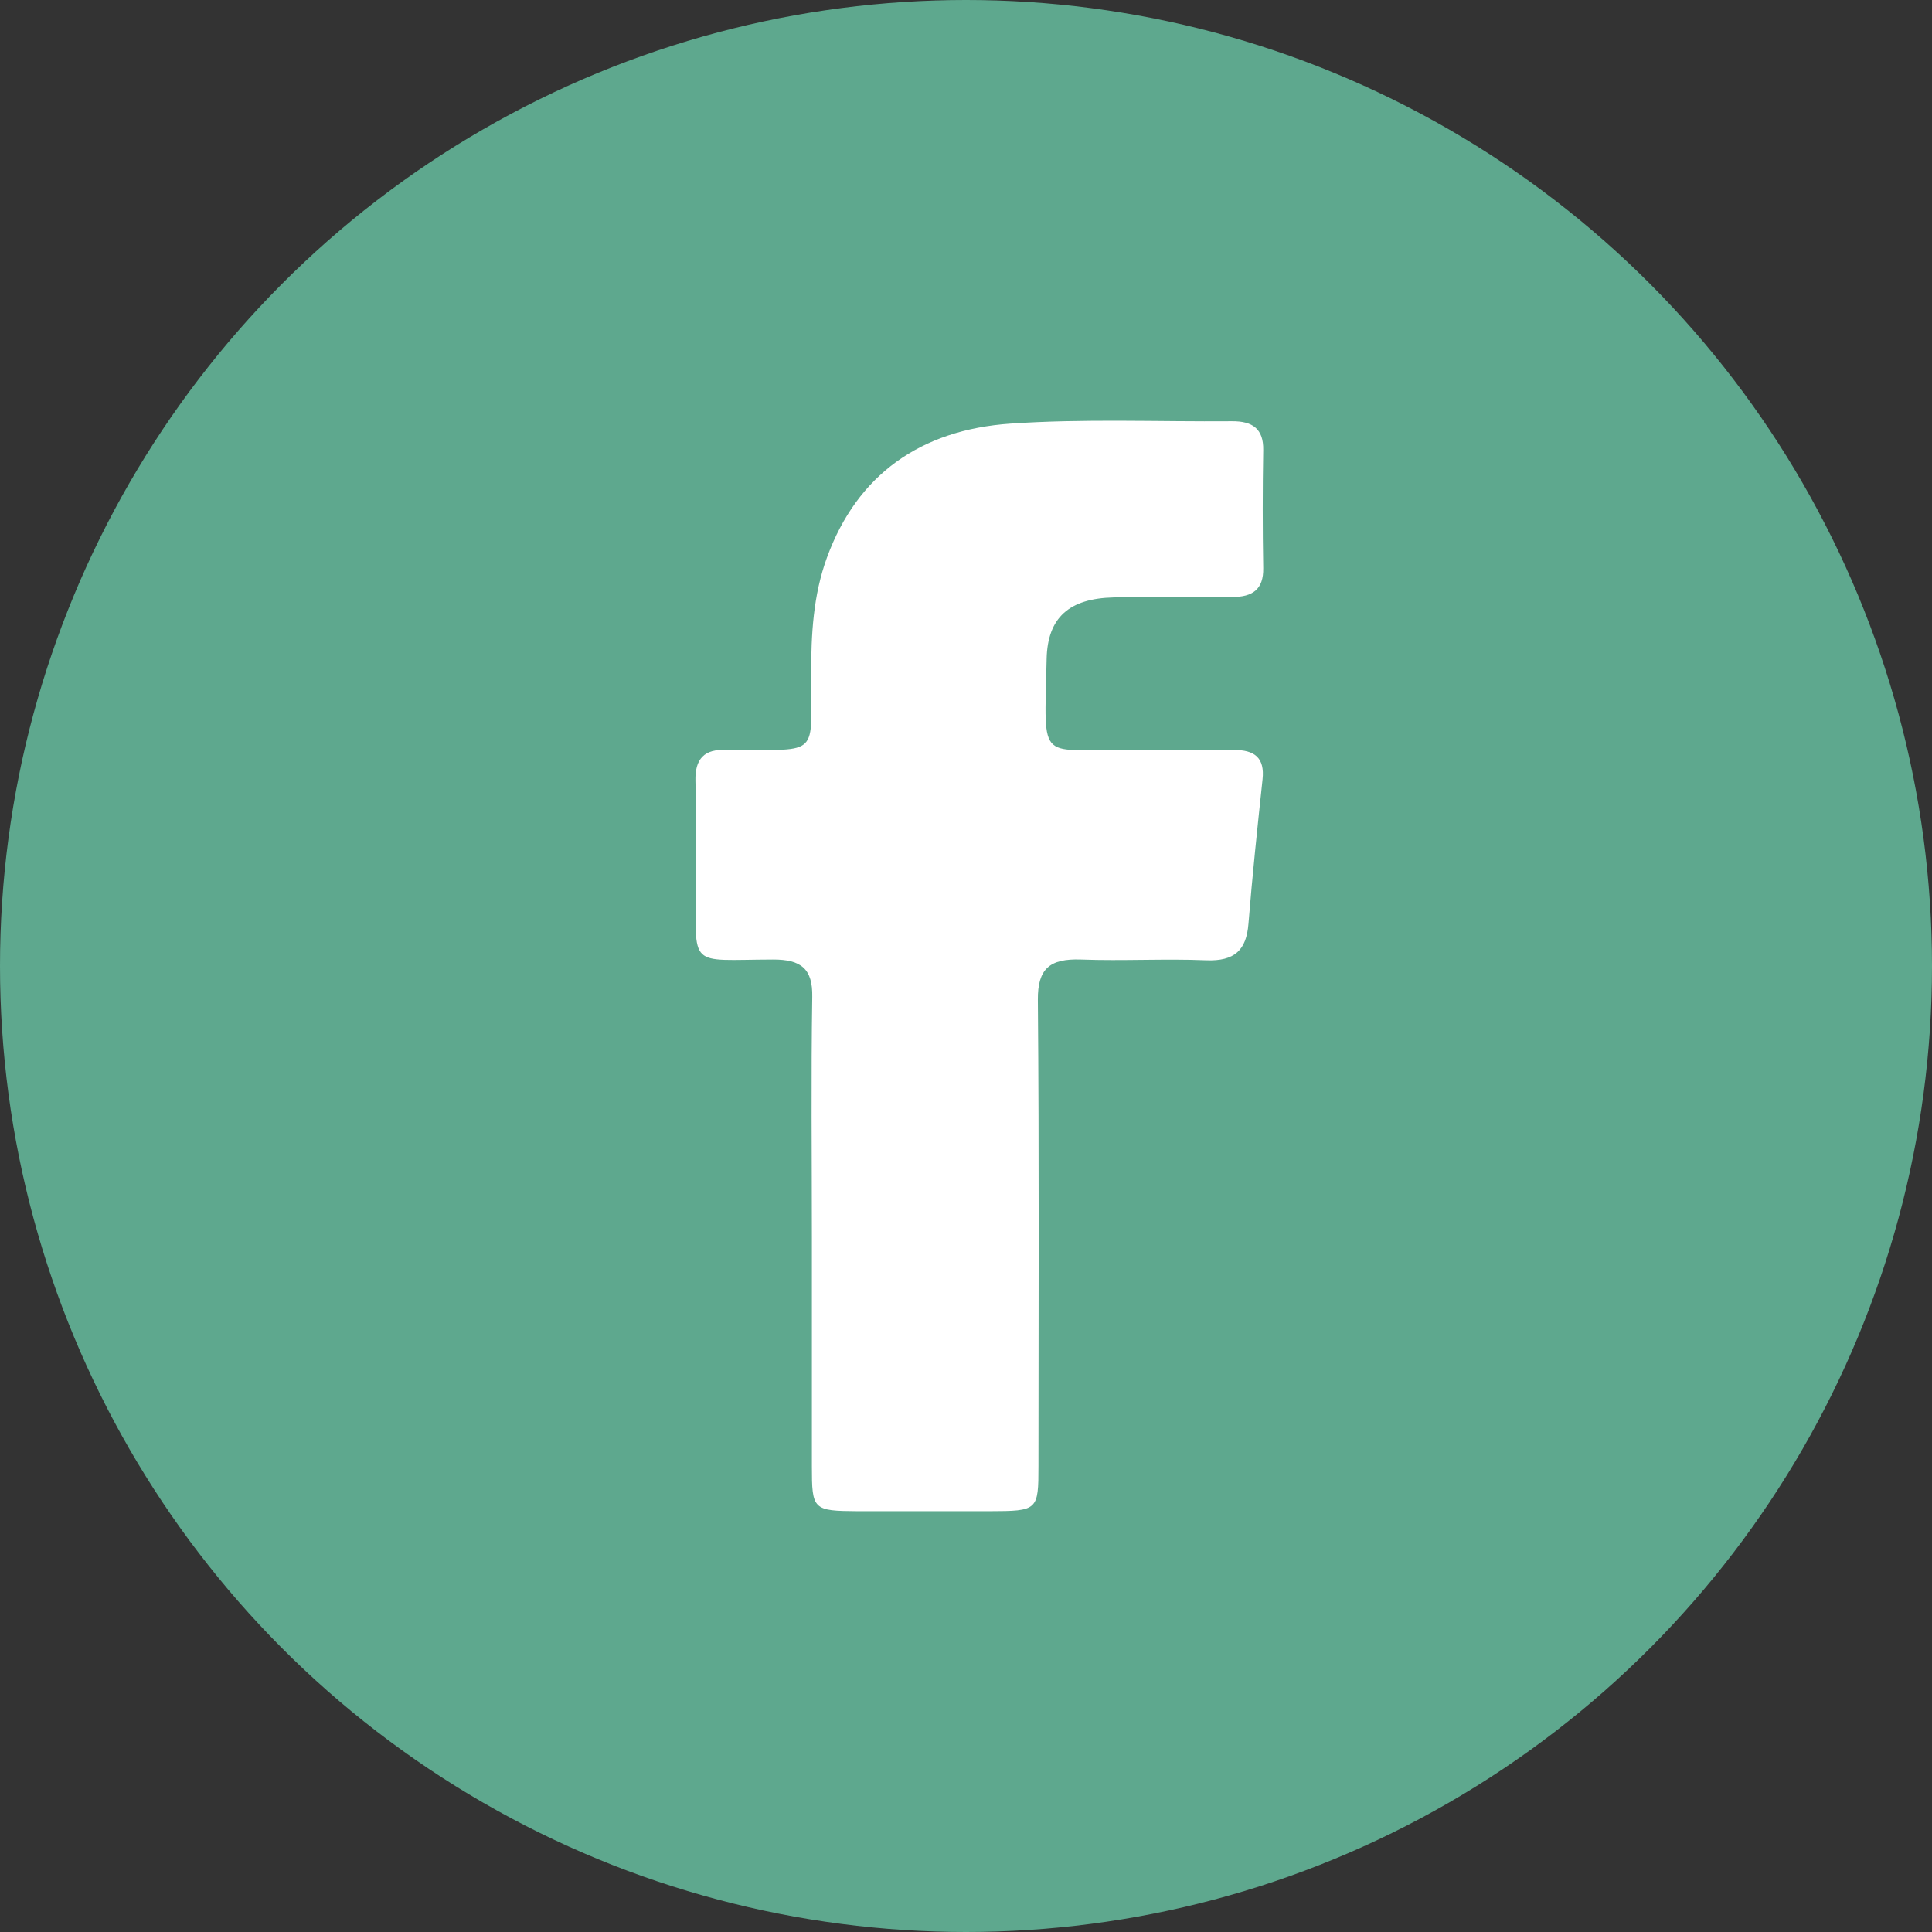 <svg width="26" height="26" viewBox="0 0 26 26" fill="none" xmlns="http://www.w3.org/2000/svg">
    <rect x="0" y="0" width="26" height="26" fill="#333333" stroke="none"/>
    <circle cx="13" cy="13" r="13" fill="#5EA88E"/>
    <path d="M10.926 16.634v3.098c0 .588.014.601.619.605h1.77c.652-.002.66-.009.66-.609.001-2.091.01-4.183-.008-6.274-.003-.414.156-.556.58-.541.559.021 1.122-.013 1.682.01.39.016.544-.14.572-.49.052-.648.121-1.297.19-1.946.03-.283-.1-.398-.394-.394-.446.006-.893.006-1.339-.002-1.303-.024-1.203.238-1.173-1.222.012-.561.306-.814.897-.829.532-.014 1.064-.01 1.598-.006.283.002.425-.108.42-.388-.009-.53-.009-1.06 0-1.59.005-.281-.14-.39-.422-.387-.993.008-1.99-.036-2.979.032-1.213.083-2.065.691-2.47 1.802-.186.508-.213 1.035-.213 1.566-.002 1.128.133 1.017-1.042 1.025-.03 0-.057.004-.087 0-.314-.022-.435.123-.428.415.012.46 0 .922.002 1.385.007 1.154-.118 1.022 1.04 1.019.383-.002.537.127.53.502-.017 1.073-.005 2.145-.005 3.22z" fill="#fff"/>
</svg>

